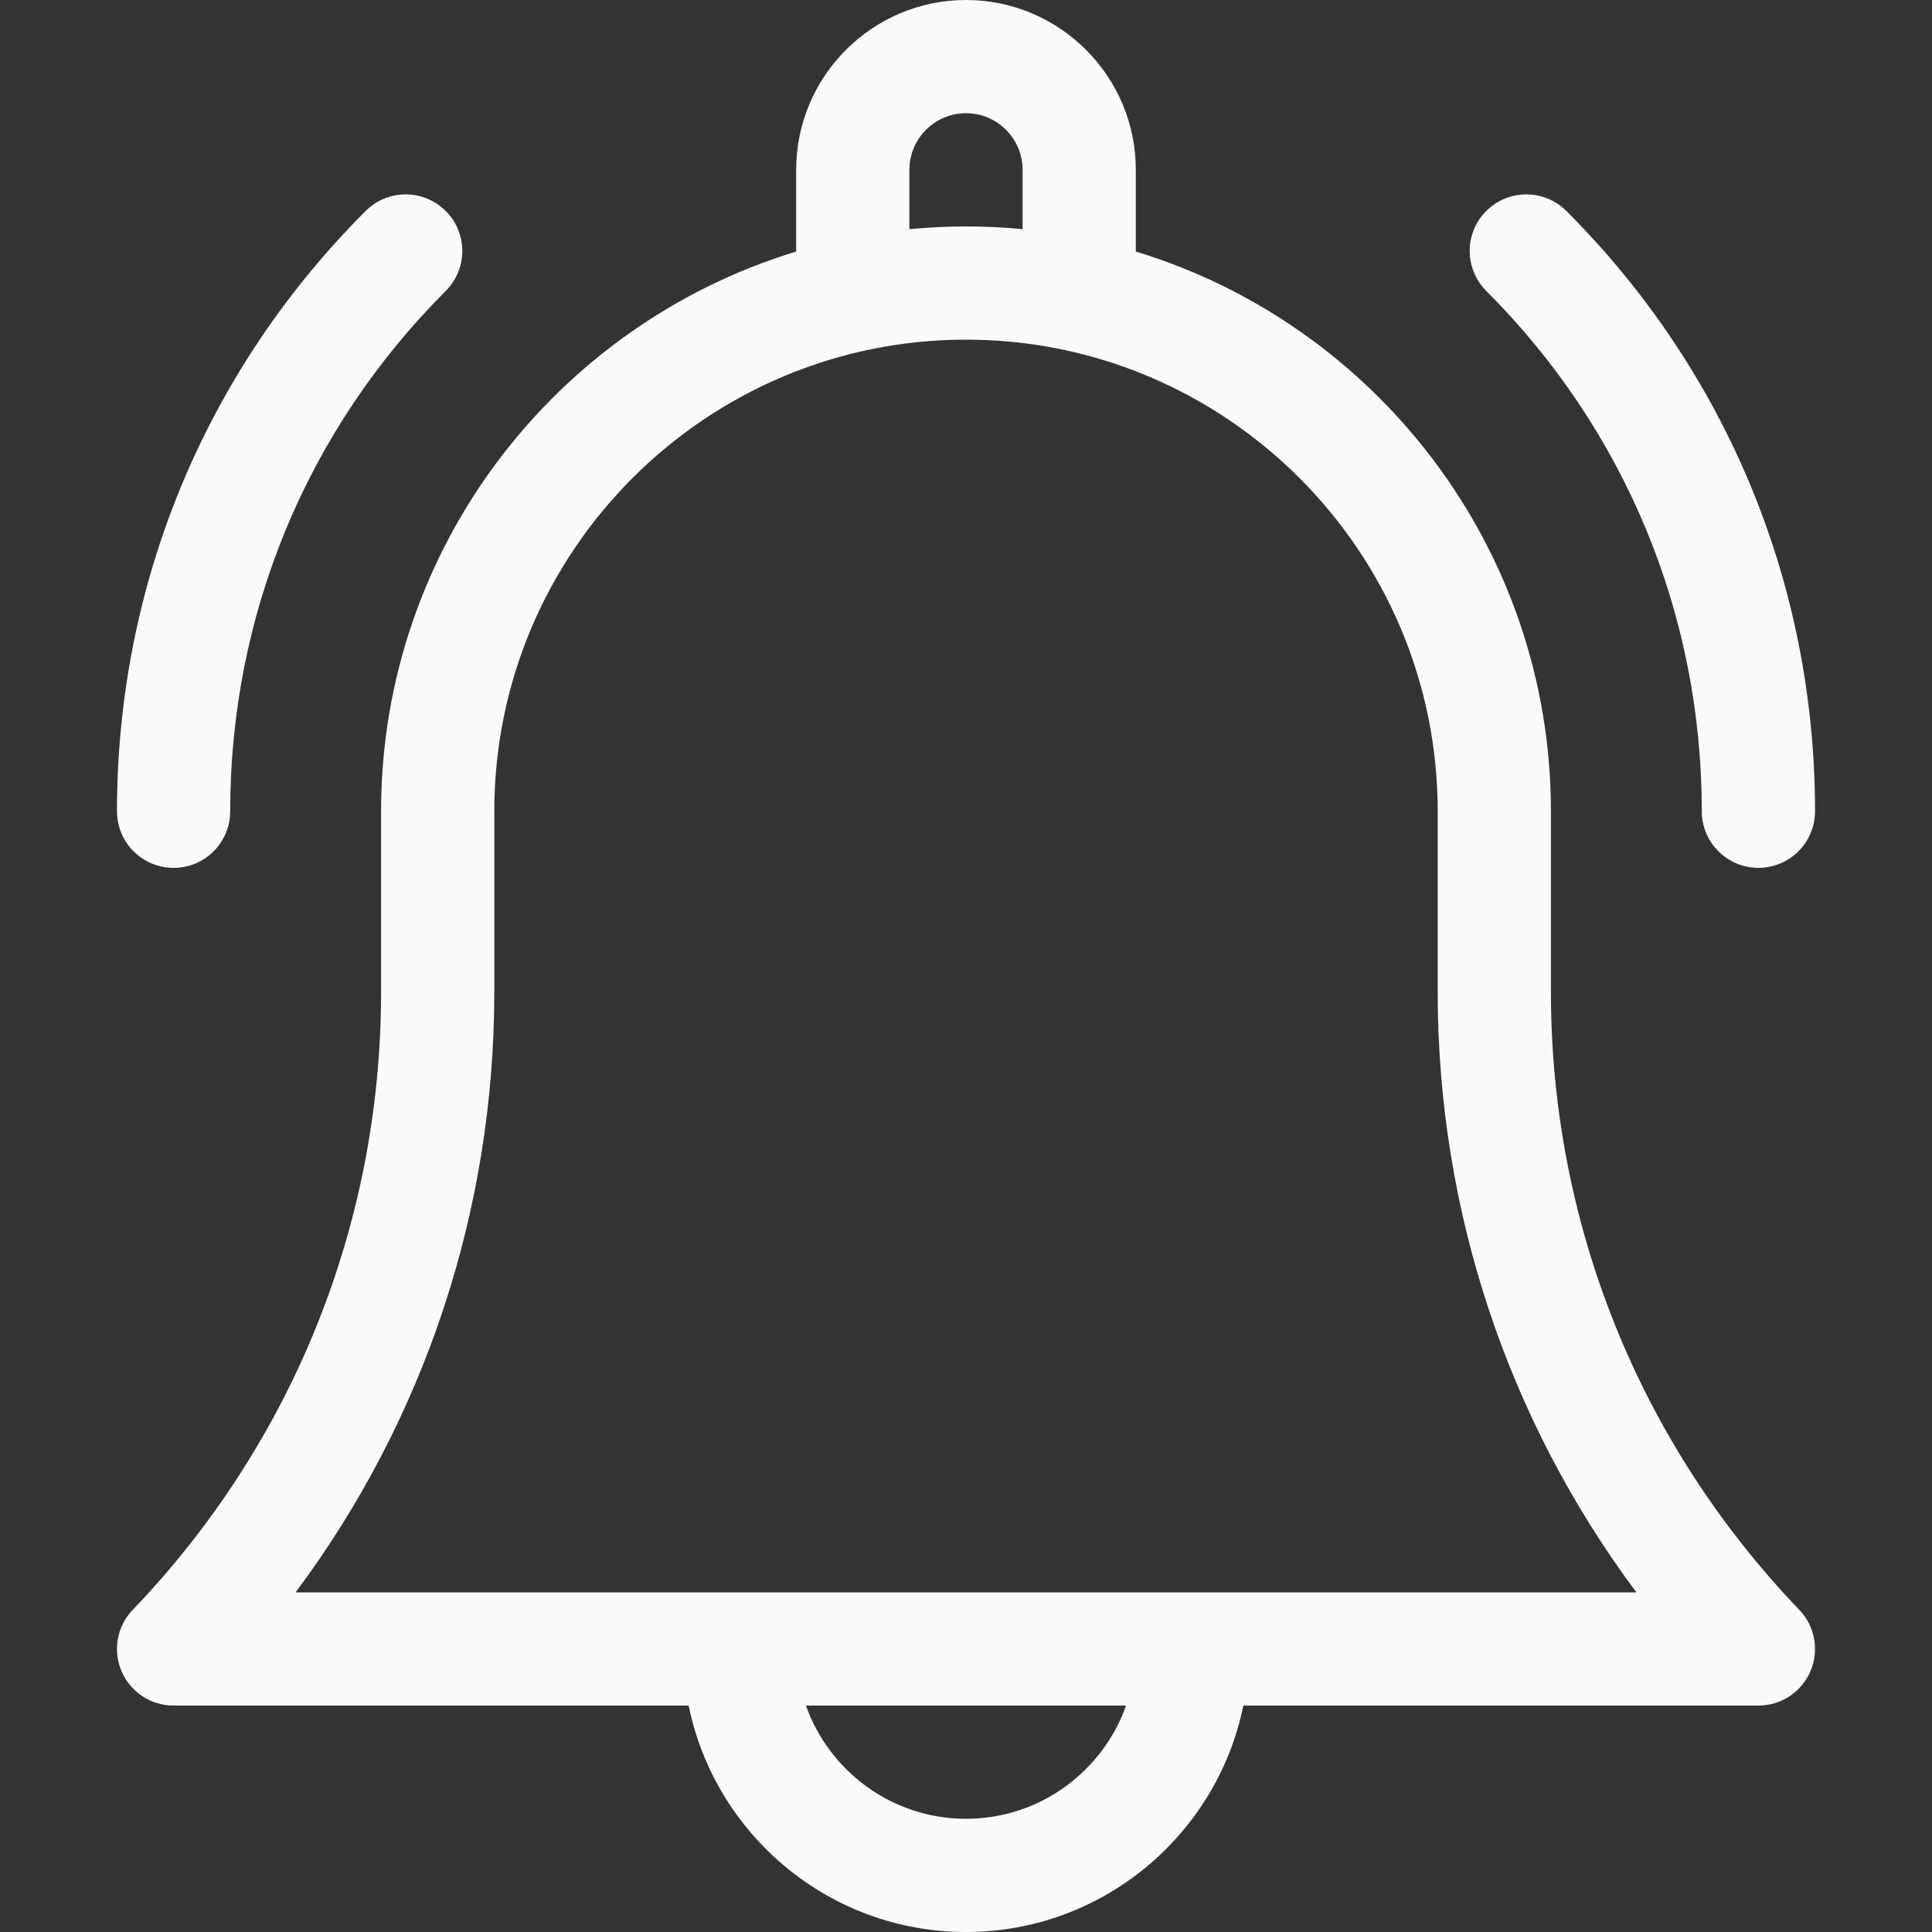 <svg xmlns="http://www.w3.org/2000/svg" width="20" height="20" viewbox="0 0 20 20" fill="none">
                                    <rect width="100%" height="100%" fill="#333333" stroke="none"/>
                                    <path d="M16.055 10.268V8.398C16.055 5.671 14.242 3.359 11.758 2.604V1.758C11.758 0.789 10.969 0 10 0C9.031 0 8.242 0.789 8.242 1.758V2.604C5.758 3.359 3.945 5.671 3.945 8.398V10.268C3.945 12.664 3.032 14.935 1.374 16.665C1.211 16.834 1.166 17.084 1.258 17.3C1.35 17.516 1.562 17.656 1.797 17.656H7.129C7.401 18.992 8.585 20 10 20C11.415 20 12.599 18.992 12.871 17.656H18.203C18.438 17.656 18.65 17.516 18.742 17.3C18.834 17.084 18.789 16.834 18.626 16.665C16.968 14.935 16.055 12.664 16.055 10.268ZM9.414 1.758C9.414 1.435 9.677 1.172 10 1.172C10.323 1.172 10.586 1.435 10.586 1.758V2.372C10.393 2.354 10.198 2.344 10 2.344C9.802 2.344 9.607 2.354 9.414 2.372V1.758ZM10 18.828C9.236 18.828 8.585 18.338 8.343 17.656H11.657C11.415 18.338 10.764 18.828 10 18.828ZM3.06 16.484C4.394 14.696 5.117 12.531 5.117 10.268V8.398C5.117 5.706 7.308 3.516 10 3.516C12.692 3.516 14.883 5.706 14.883 8.398V10.268C14.883 12.531 15.606 14.696 16.94 16.484H3.06Z" fill="#FAFAFA"></path>
                                    <path d="M17.617 8.398C17.617 8.722 17.88 8.984 18.203 8.984C18.527 8.984 18.789 8.722 18.789 8.398C18.789 6.051 17.875 3.844 16.215 2.184C15.986 1.955 15.615 1.955 15.386 2.184C15.157 2.412 15.157 2.783 15.386 3.012C16.825 4.451 17.617 6.364 17.617 8.398Z" fill="#FAFAFA"></path>
                                    <path d="M1.797 8.984C2.121 8.984 2.383 8.722 2.383 8.398C2.383 6.364 3.175 4.451 4.614 3.012C4.843 2.783 4.843 2.412 4.614 2.184C4.385 1.955 4.014 1.955 3.785 2.184C2.125 3.844 1.211 6.051 1.211 8.398C1.211 8.722 1.473 8.984 1.797 8.984Z" fill="#FAFAFA"></path>
                                </svg>